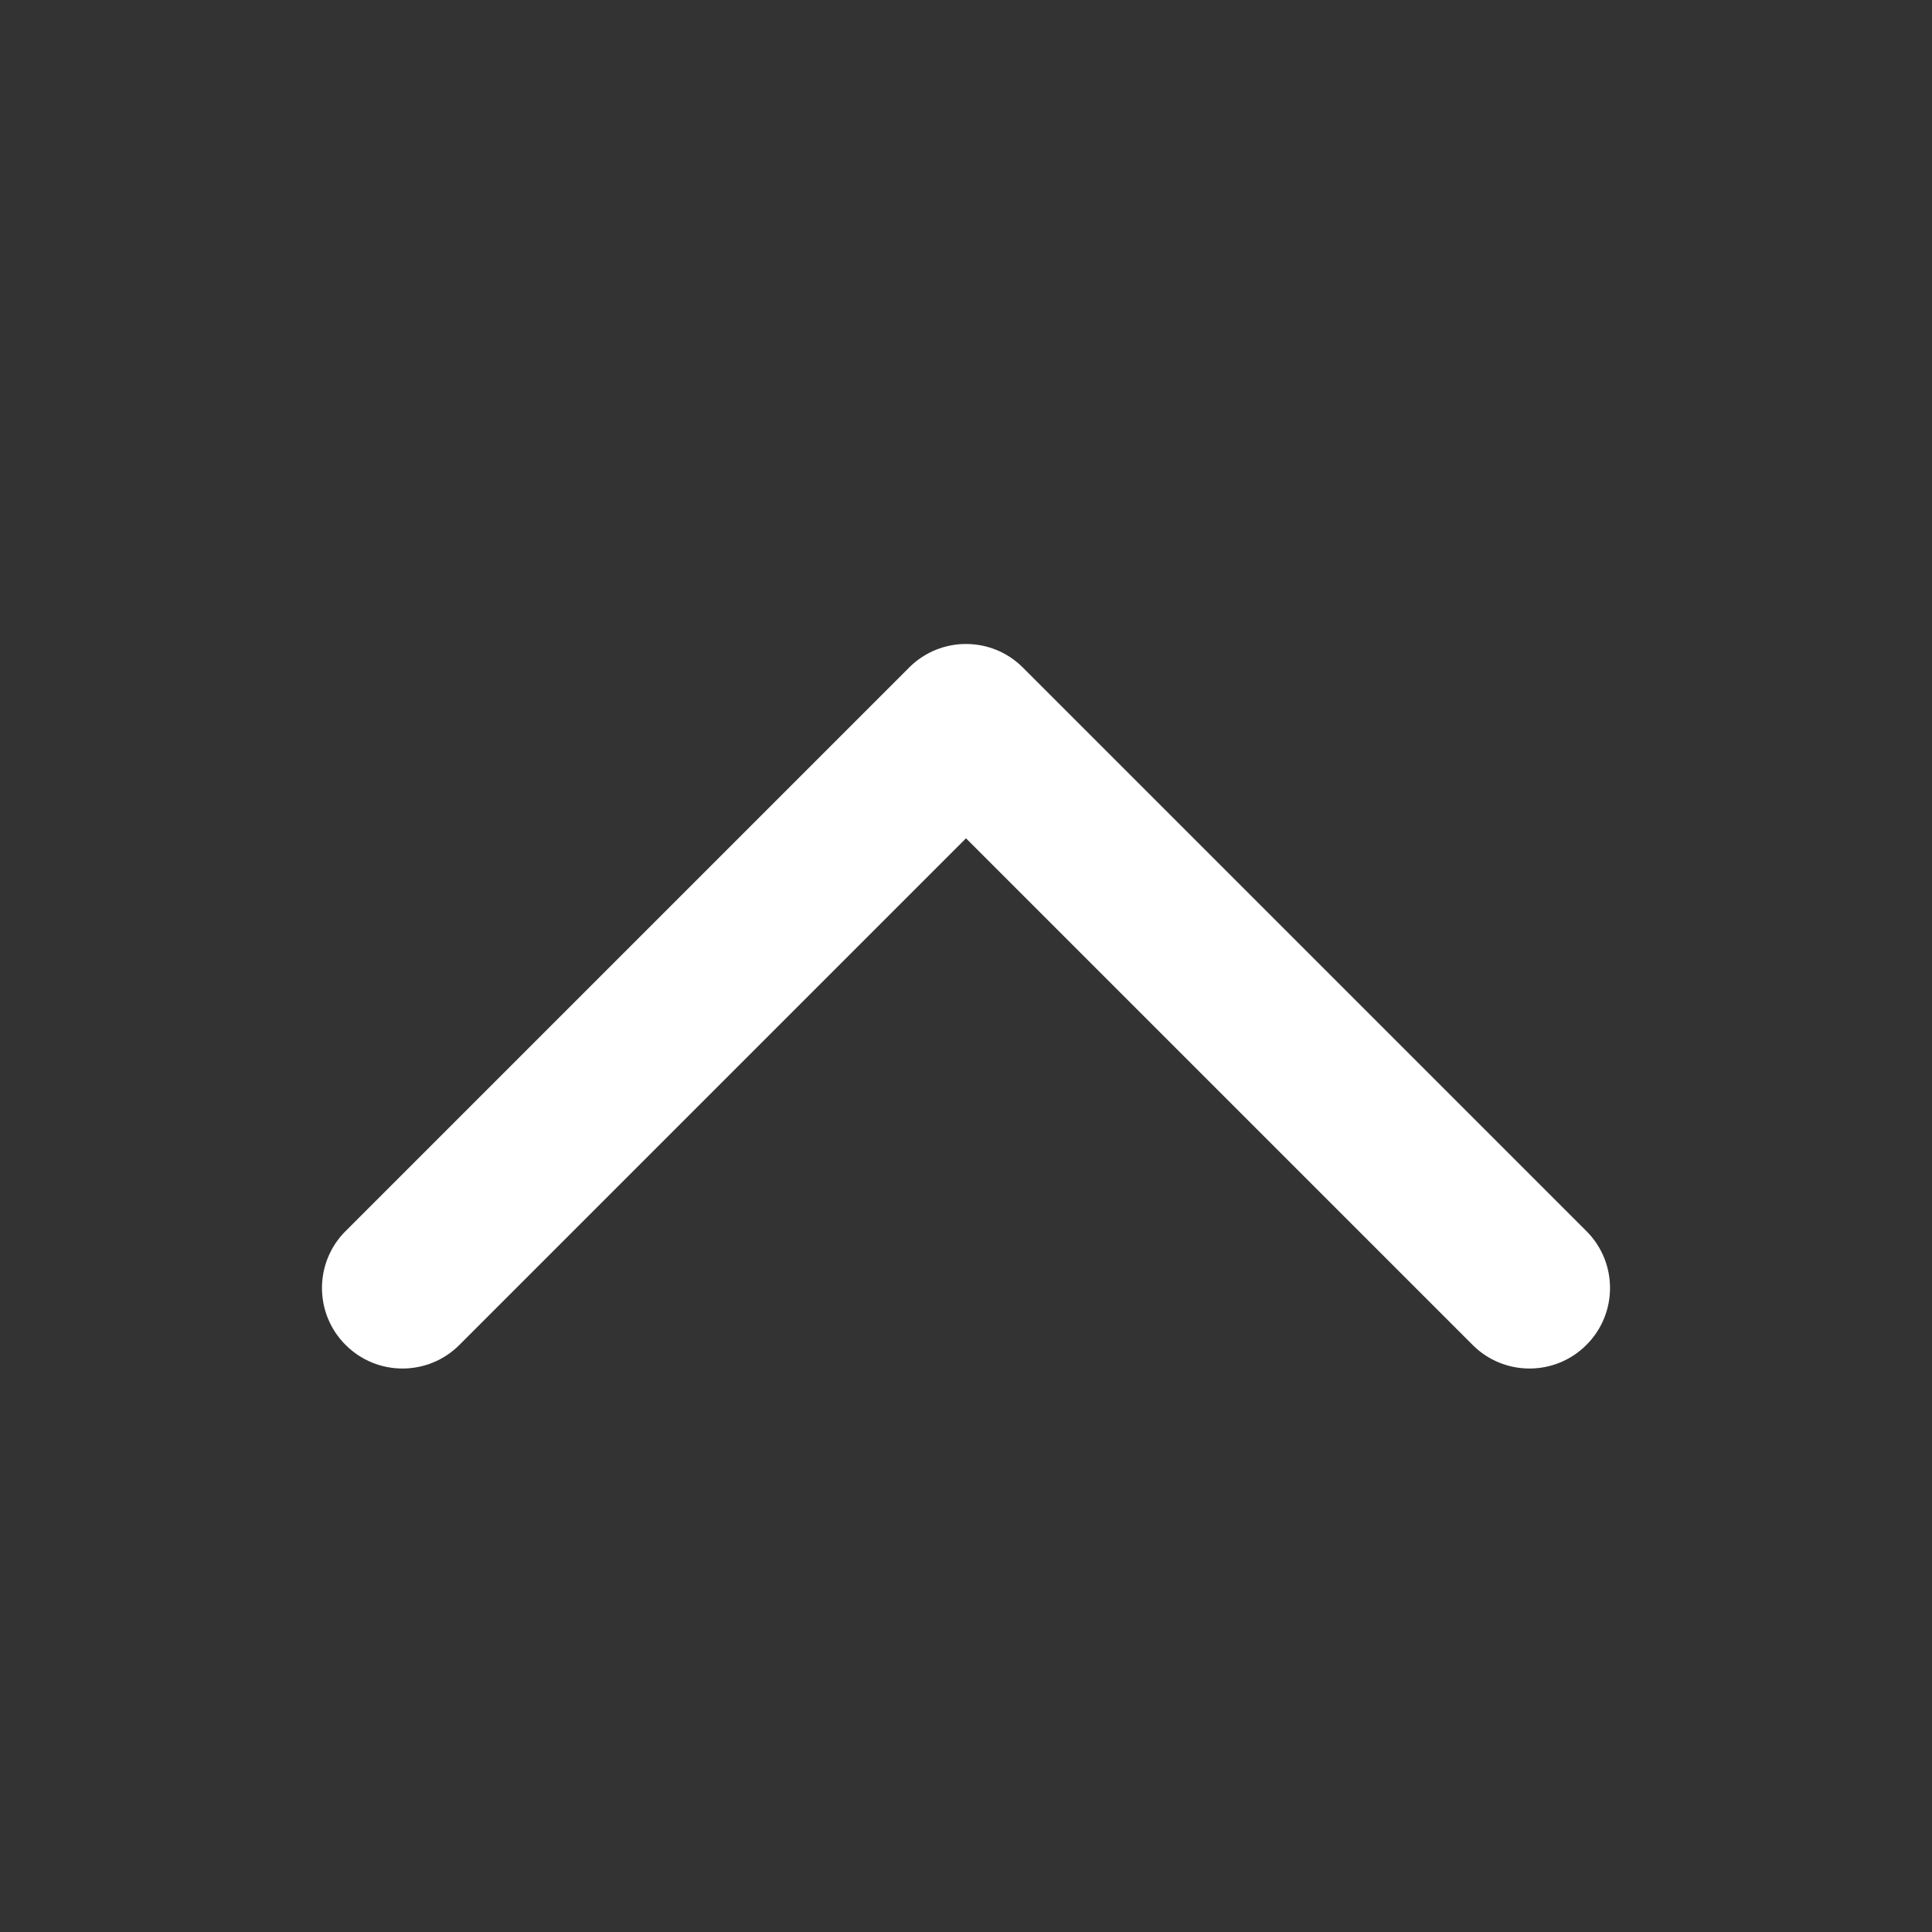 <svg width="32" height="32" viewBox="0 0 24 24" fill="#ffffff" xmlns="http://www.w3.org/2000/svg">
  <rect x="0" y="0" width="24" height="24" fill="#333333" stroke="none"/>
  <path d="M4.293 15.293C3.902 15.683 3.902 16.317 4.293 16.707C4.683 17.098 5.317 17.098 5.707 16.707L4.293 15.293ZM12 9L12.707 8.293C12.317 7.902 11.683 7.902 11.293 8.293L12 9ZM18.293 16.707C18.683 17.098 19.317 17.098 19.707 16.707C20.098 16.317 20.098 15.683 19.707 15.293L18.293 16.707ZM5.707 16.707L12.707 9.707L11.293 8.293L4.293 15.293L5.707 16.707ZM11.293 9.707L18.293 16.707L19.707 15.293L12.707 8.293L11.293 9.707Z" fill="white"/>
</svg>